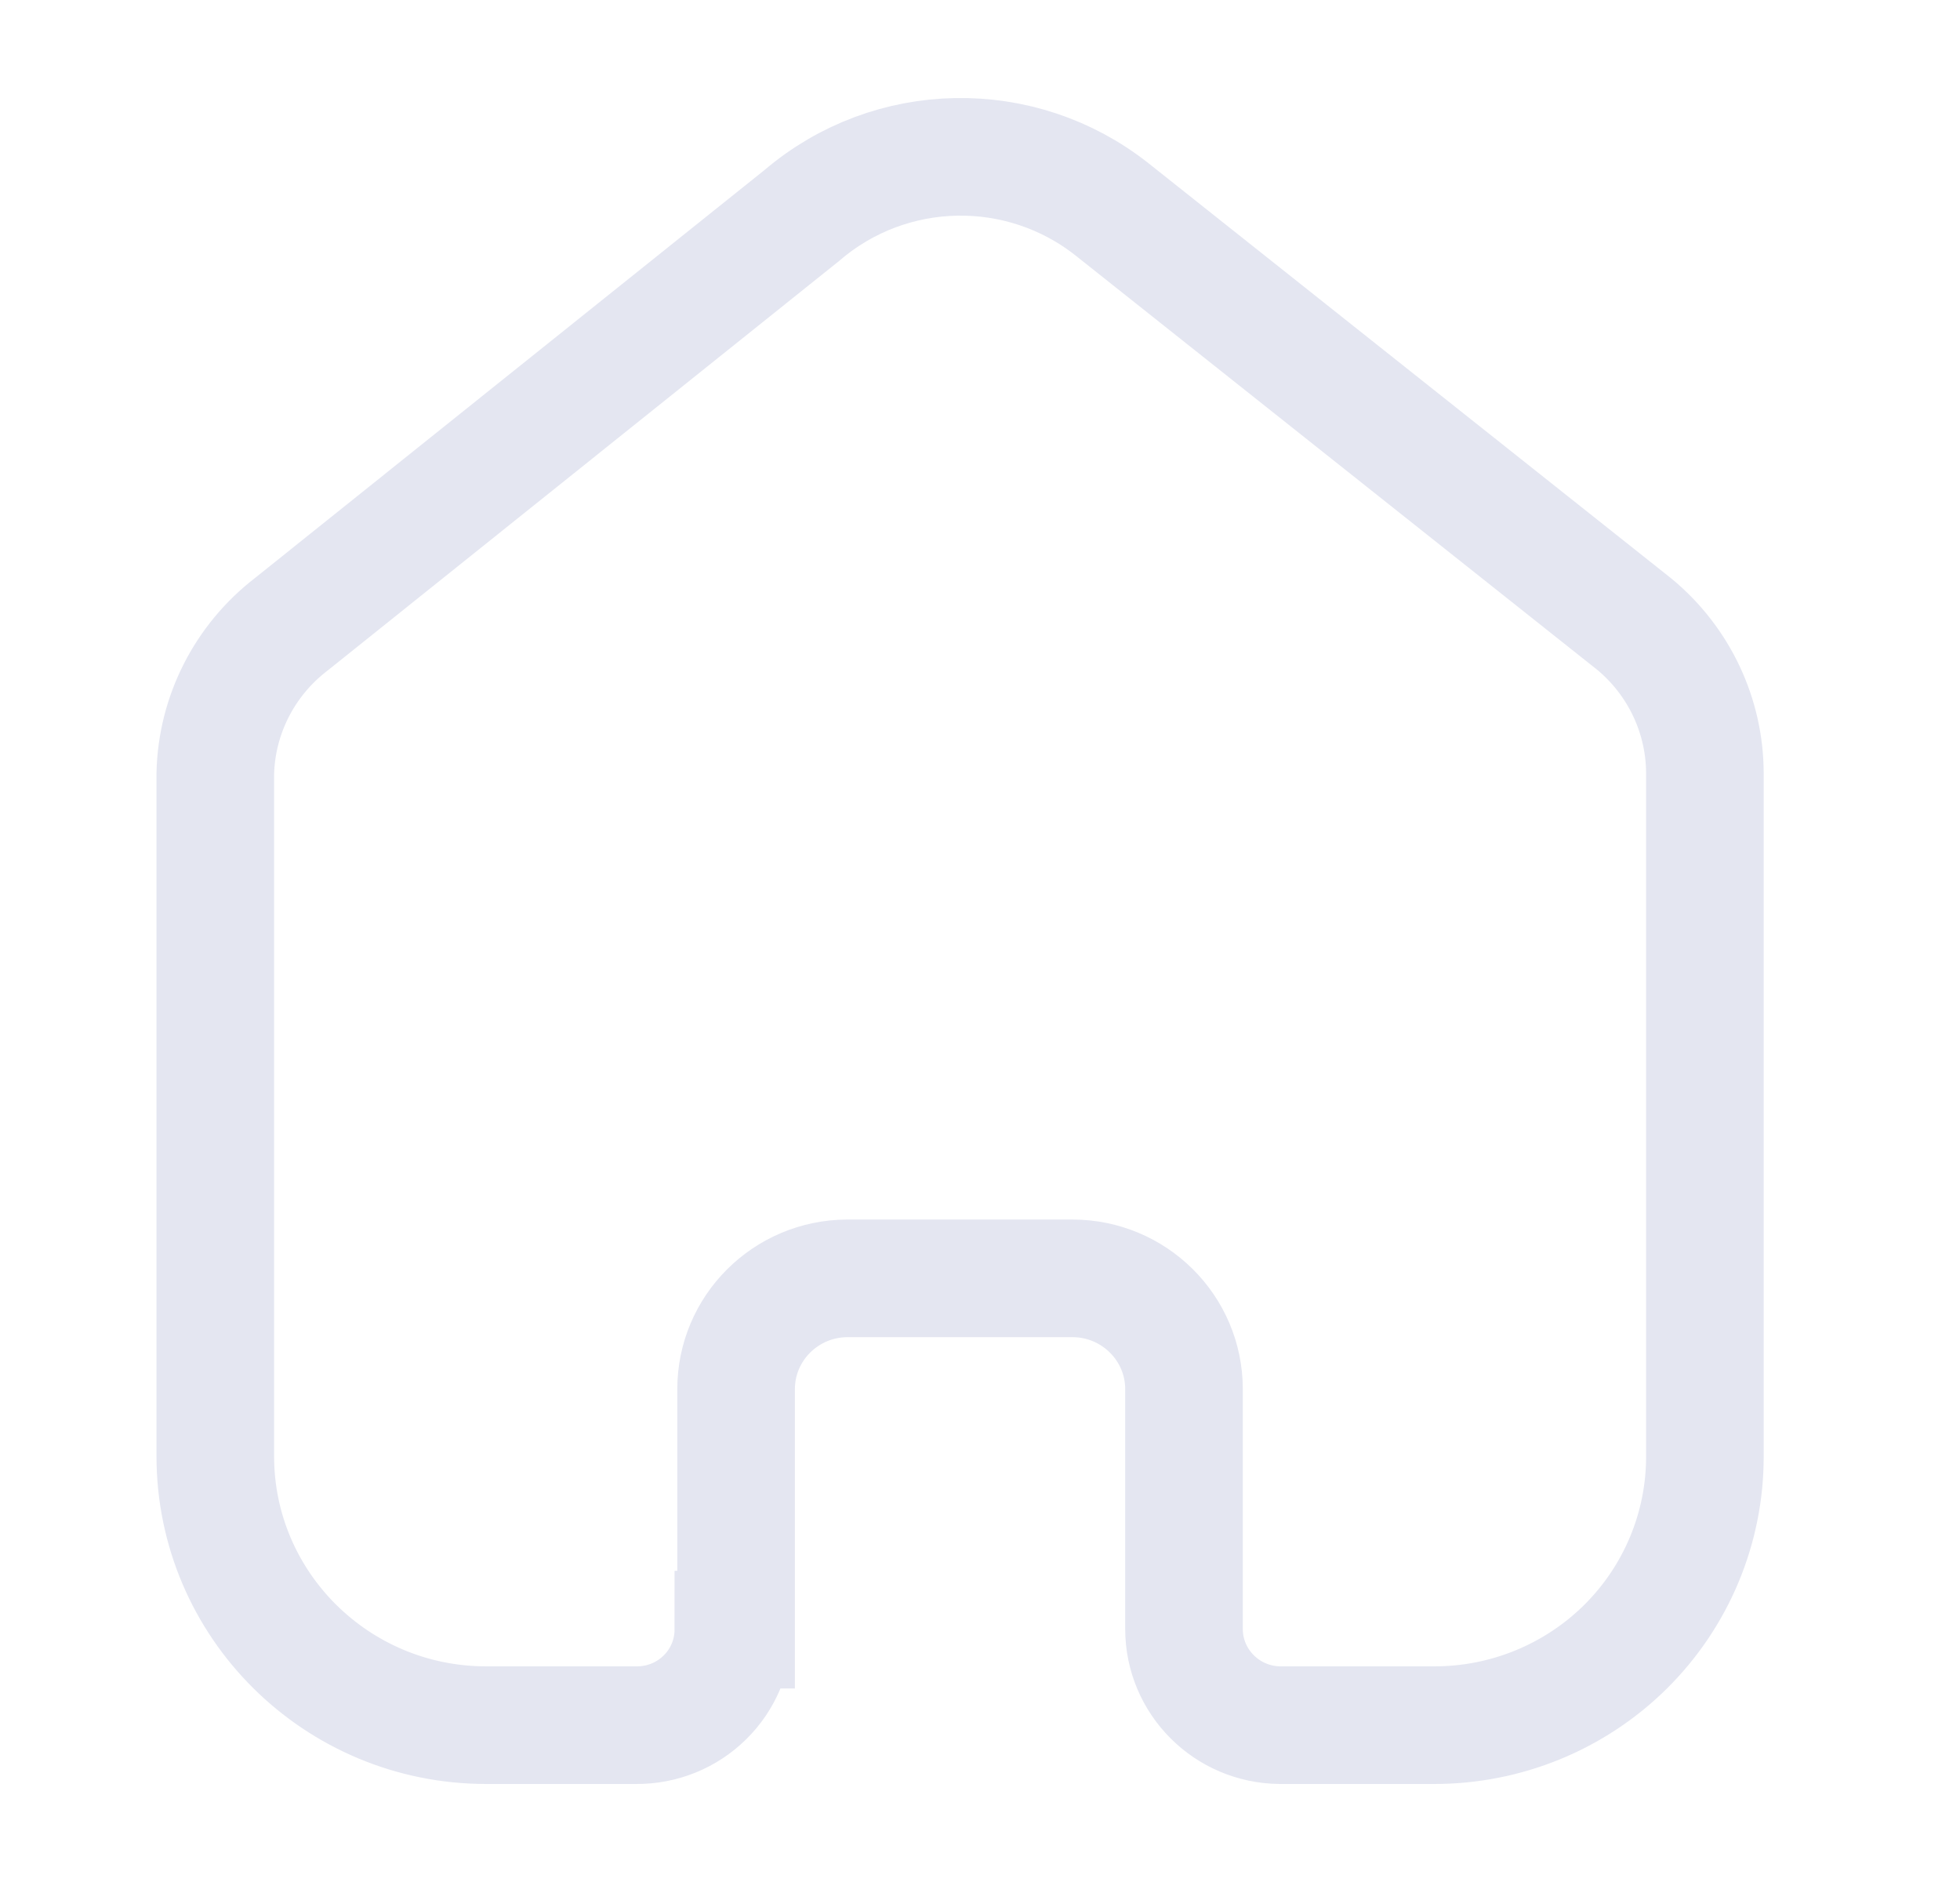 <svg width="25" height="24" viewBox="0 0 25 24" fill="none" xmlns="http://www.w3.org/2000/svg">
<path d="M9.389 20.782V17.715C9.389 16.938 10.021 16.307 10.804 16.302H13.678C14.464 16.302 15.102 16.935 15.102 17.715V20.773C15.102 21.447 15.65 21.995 16.328 22H18.289C19.205 22.002 20.084 21.643 20.733 21.001C21.381 20.359 21.746 19.487 21.746 18.578V9.866C21.746 9.131 21.418 8.435 20.85 7.963L14.189 2.674C13.024 1.749 11.361 1.779 10.231 2.745L3.713 7.963C3.118 8.421 2.763 9.12 2.746 9.866V18.569C2.746 20.464 4.293 22 6.202 22H8.118C8.445 22.002 8.759 21.875 8.991 21.646C9.223 21.418 9.354 21.107 9.354 20.782H9.389Z" stroke="#E4E6F1" stroke-width="1.5"/>
</svg>
